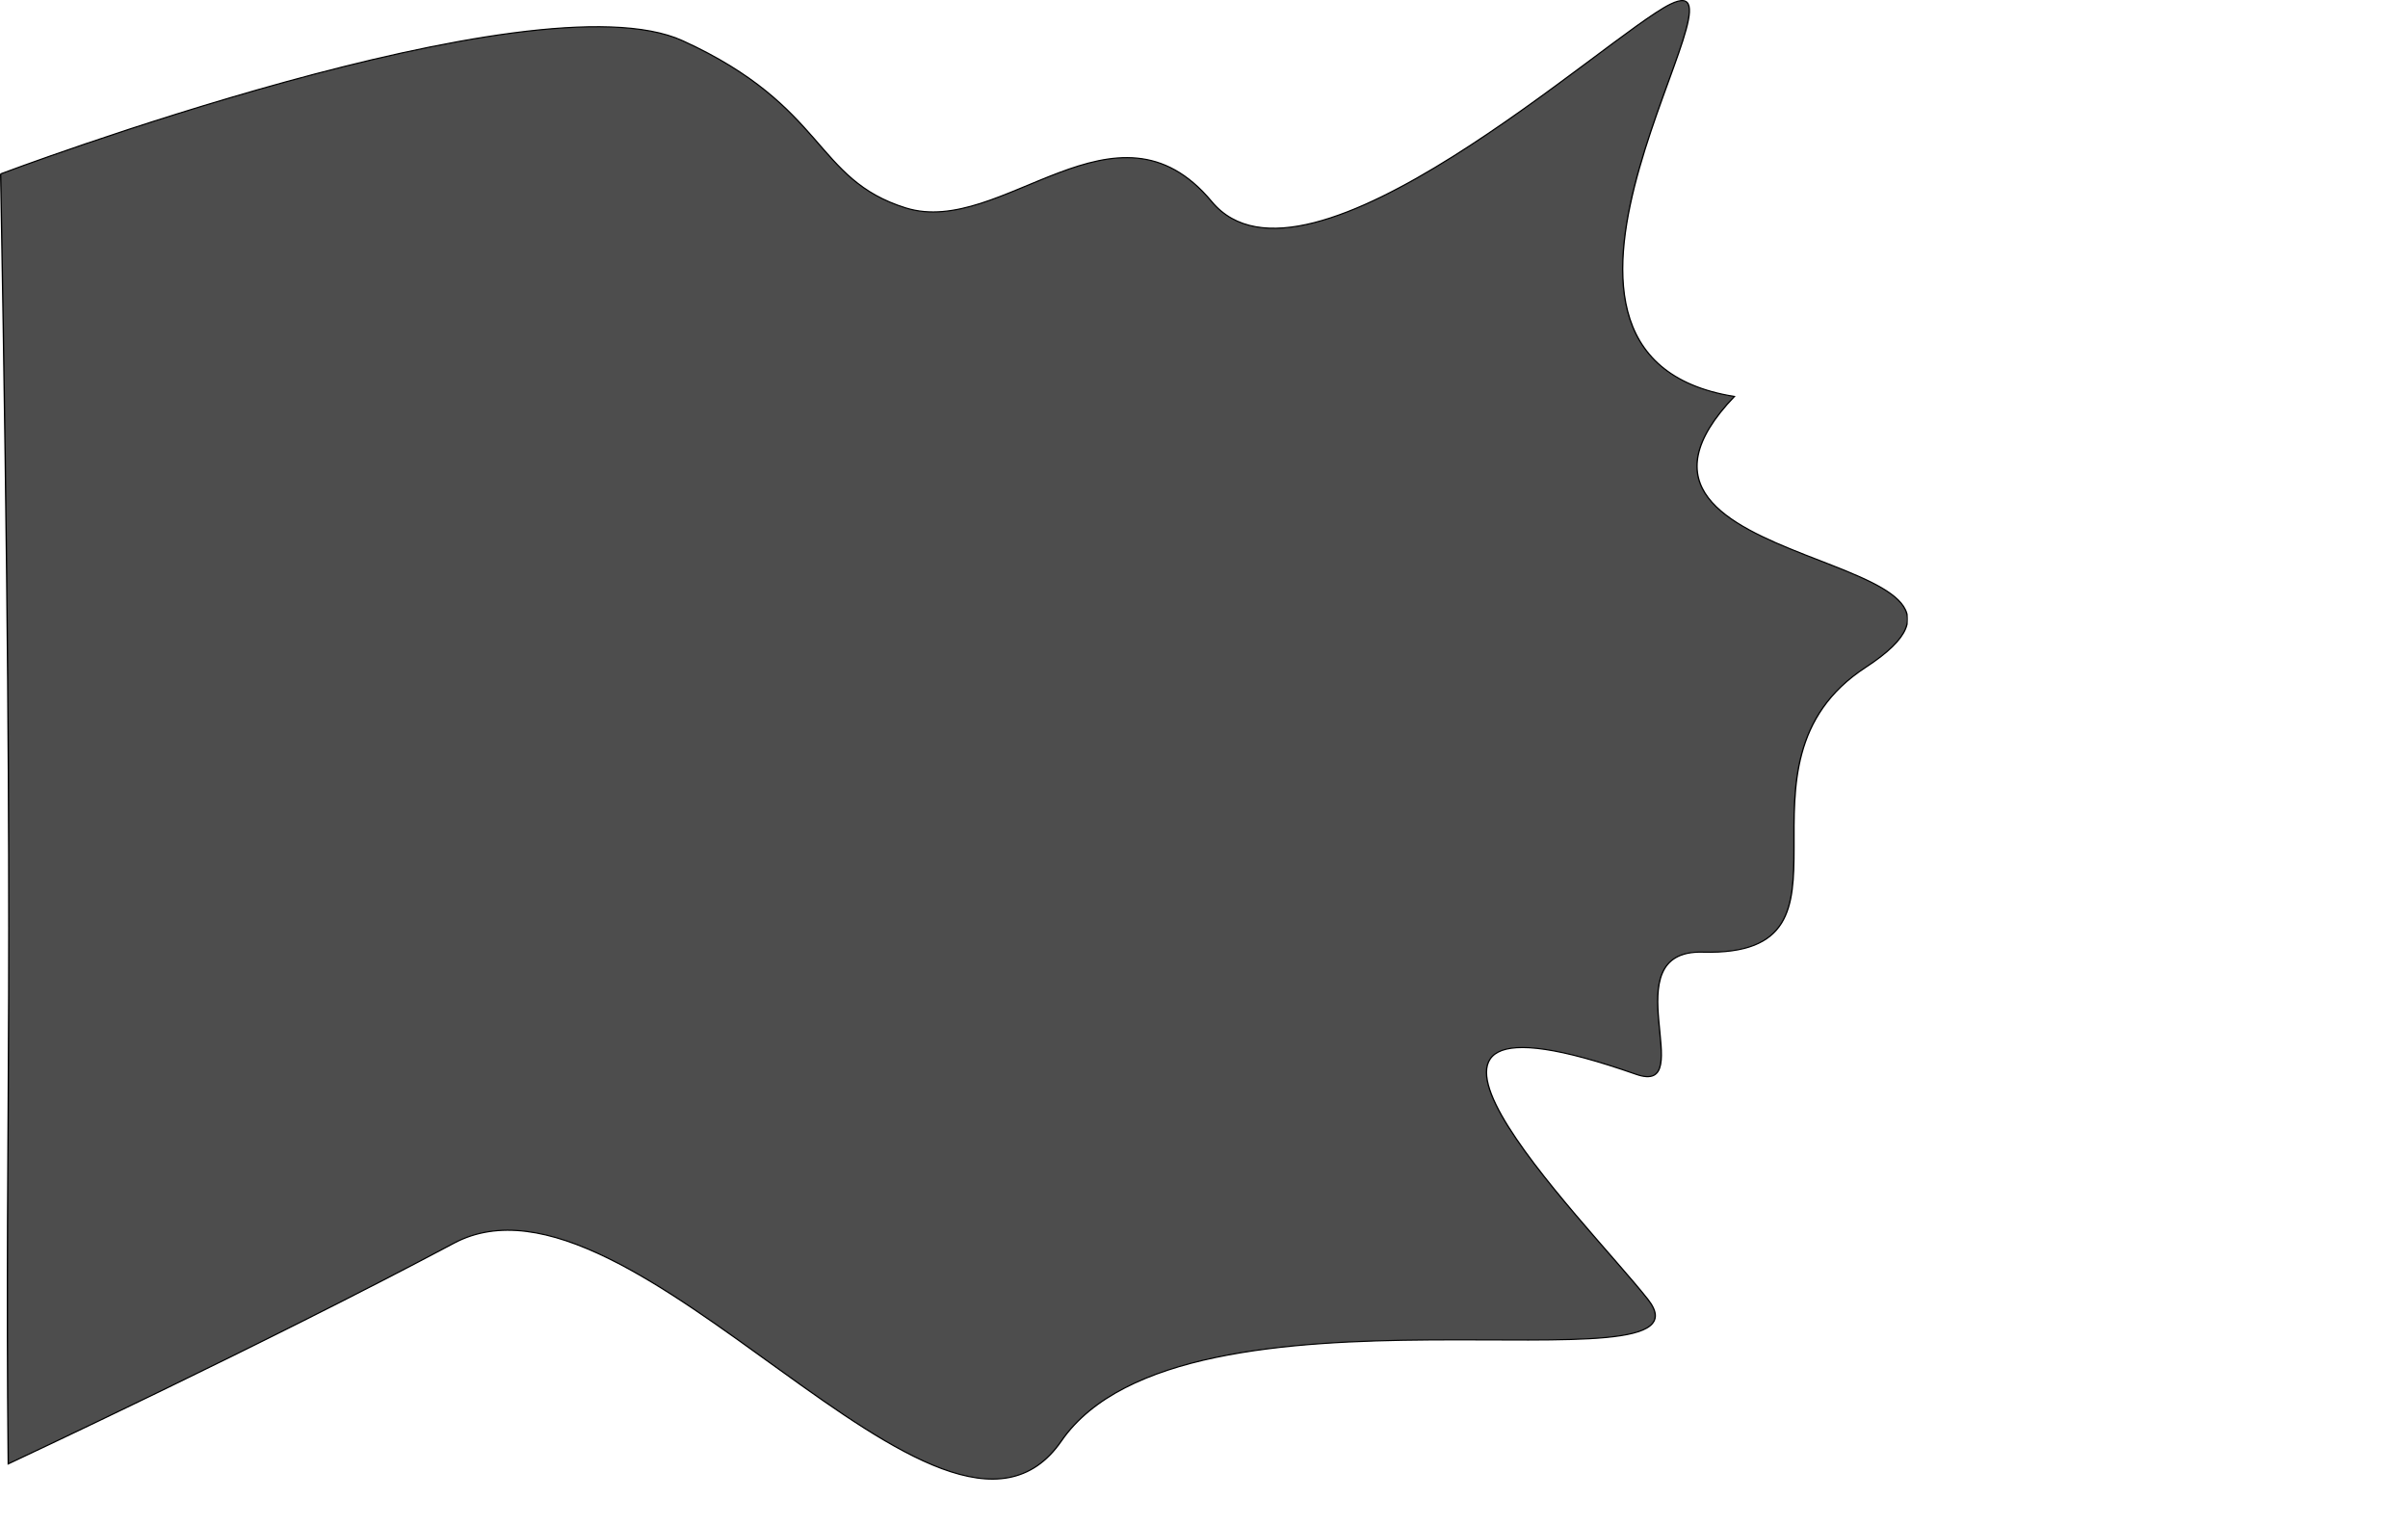 <svg width="900" height="570" xmlns="http://www.w3.org/2000/svg" xmlns:xlink="http://www.w3.org/1999/xlink" overflow="hidden"><defs><clipPath id="clip0"><rect x="0" y="0" width="713" height="553"/></clipPath></defs><g clip-path="url(#clip0)"><path d="M0.217 64.985C5.174 379.746 1.456 407.54 2.695 547.04 2.695 547.04 86.474 502.334 148.517 464.596 206.984 429.033 308.875 602.186 347.336 538.531 387.572 471.938 564.489 521.964 539.301 485.524 518.215 455.018 434.061 360.847 535.458 401.459 556.496 409.885 526.918 354.873 557.262 355.811 614.852 357.592 561.572 285.839 610.609 249.366 670.45 204.859 511.455 215.21 567.633 148.155 482.492 132.583 576.912-15.24 546.701 1.544 526.167 12.951 427.264 117.528 396.562 75.325 365.211 32.229 327.897 88.898 296.45 77.702 266.281 66.961 270.705 39.886 223.456 15.239 174.724-10.181 0.217 64.985 0.217 64.985" stroke="#000000" stroke-width="0.434" fill="#4D4D4D" transform="scale(1.142 1)"/></g></svg>